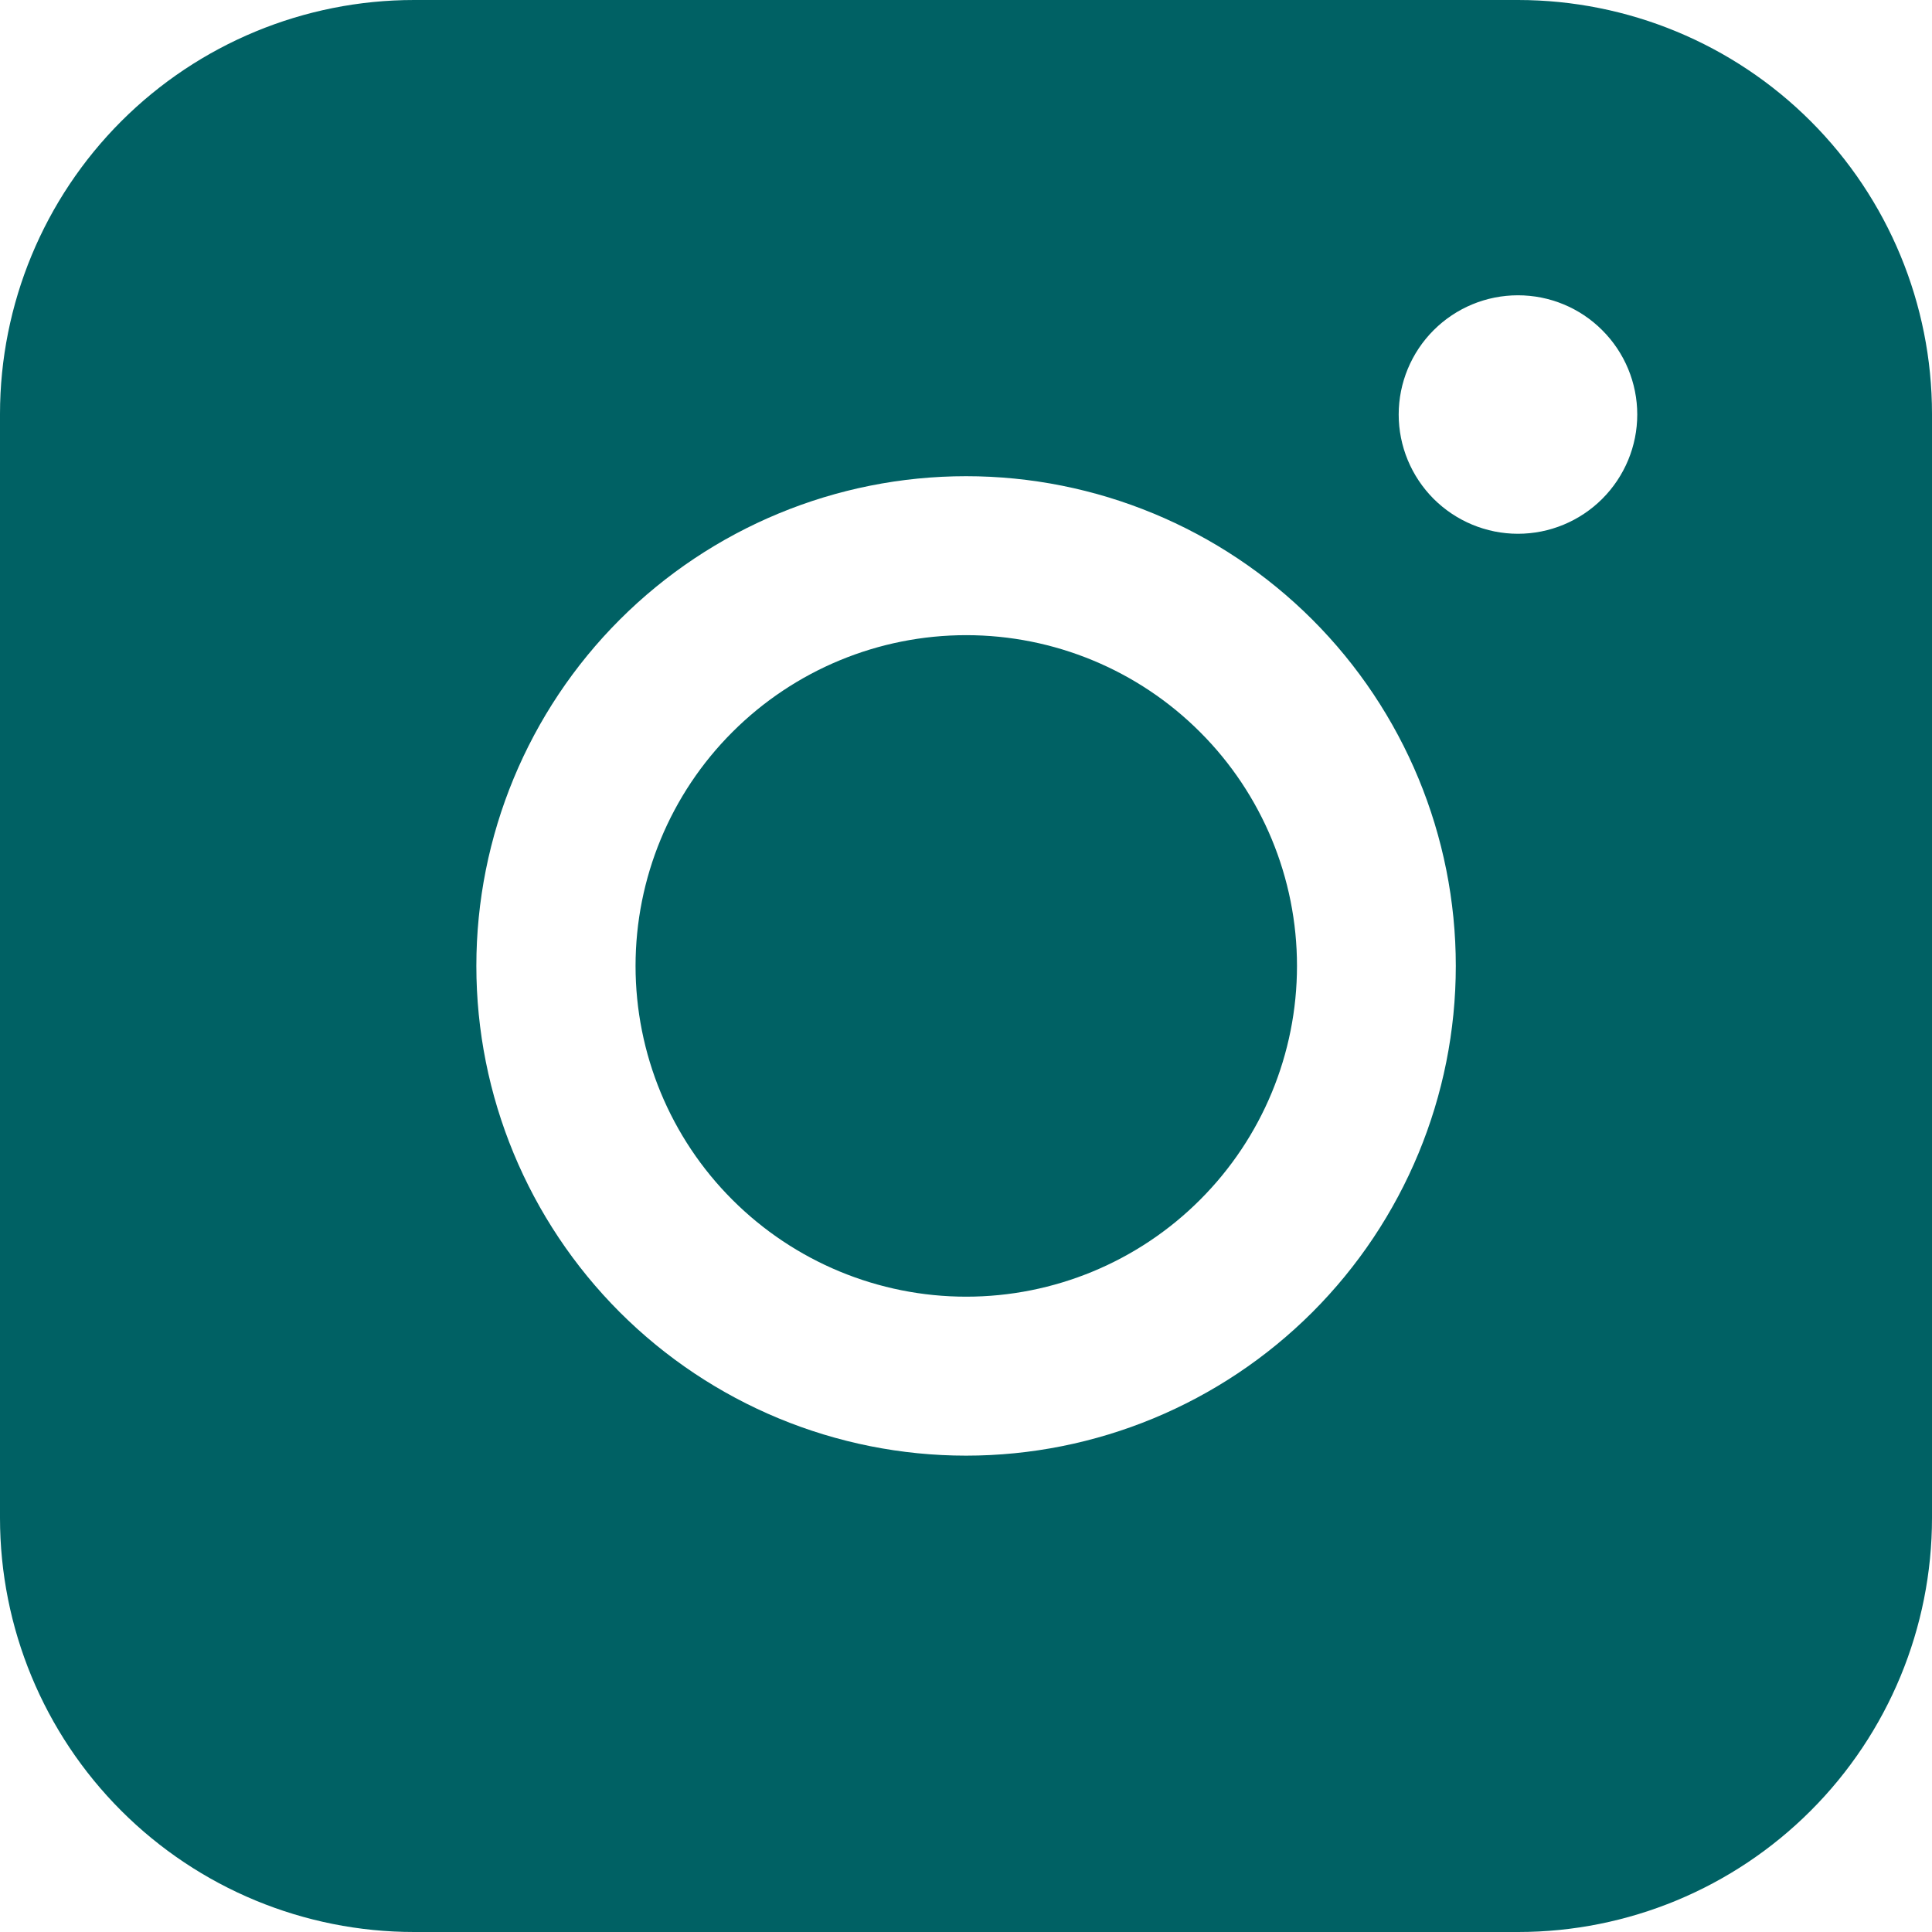 <svg width="25" height="25" viewBox="0 0 25 25" fill="none" xmlns="http://www.w3.org/2000/svg">
<g clip-path="url(#clip0_928_72)">
<path fill-rule="evenodd" clip-rule="evenodd" d="M5.358 0C3.937 -1.04749e-07 2.575 0.564 1.57 1.568C0.565 2.573 0.001 3.935 0 5.356V19.642C0 21.063 0.564 22.426 1.569 23.431C2.574 24.436 3.937 25 5.358 25H19.645C21.065 25 22.427 24.435 23.431 23.43C24.436 22.425 25 21.063 25 19.642V5.356C25 3.935 24.435 2.573 23.431 1.569C22.427 0.565 21.065 0.001 19.645 0H5.358ZM21.186 5.364C21.186 5.773 21.023 6.165 20.733 6.455C20.444 6.744 20.052 6.907 19.642 6.907C19.233 6.907 18.841 6.744 18.551 6.455C18.262 6.165 18.099 5.773 18.099 5.364C18.099 4.955 18.262 4.562 18.551 4.273C18.841 3.983 19.233 3.821 19.642 3.821C20.052 3.821 20.444 3.983 20.733 4.273C21.023 4.562 21.186 4.955 21.186 5.364ZM12.503 8.219C11.368 8.219 10.28 8.67 9.477 9.473C8.674 10.275 8.224 11.364 8.224 12.499C8.224 13.634 8.674 14.723 9.477 15.525C10.28 16.328 11.368 16.779 12.503 16.779C13.638 16.779 14.727 16.328 15.529 15.525C16.332 14.723 16.783 13.634 16.783 12.499C16.783 11.364 16.332 10.275 15.529 9.473C14.727 8.67 13.638 8.219 12.503 8.219ZM6.164 12.499C6.164 10.818 6.832 9.206 8.02 8.018C9.209 6.83 10.82 6.162 12.501 6.162C14.182 6.162 15.793 6.83 16.982 8.018C18.17 9.206 18.838 10.818 18.838 12.499C18.838 14.18 18.17 15.791 16.982 16.98C15.793 18.168 14.182 18.836 12.501 18.836C10.82 18.836 9.209 18.168 8.02 16.98C6.832 15.791 6.164 14.18 6.164 12.499Z" fill="#006164"/>
</g>
<defs>
<clipPath id="clip0_928_72">
<rect width="25" height="25" fill="white"/>
</clipPath>
</defs>
</svg>

